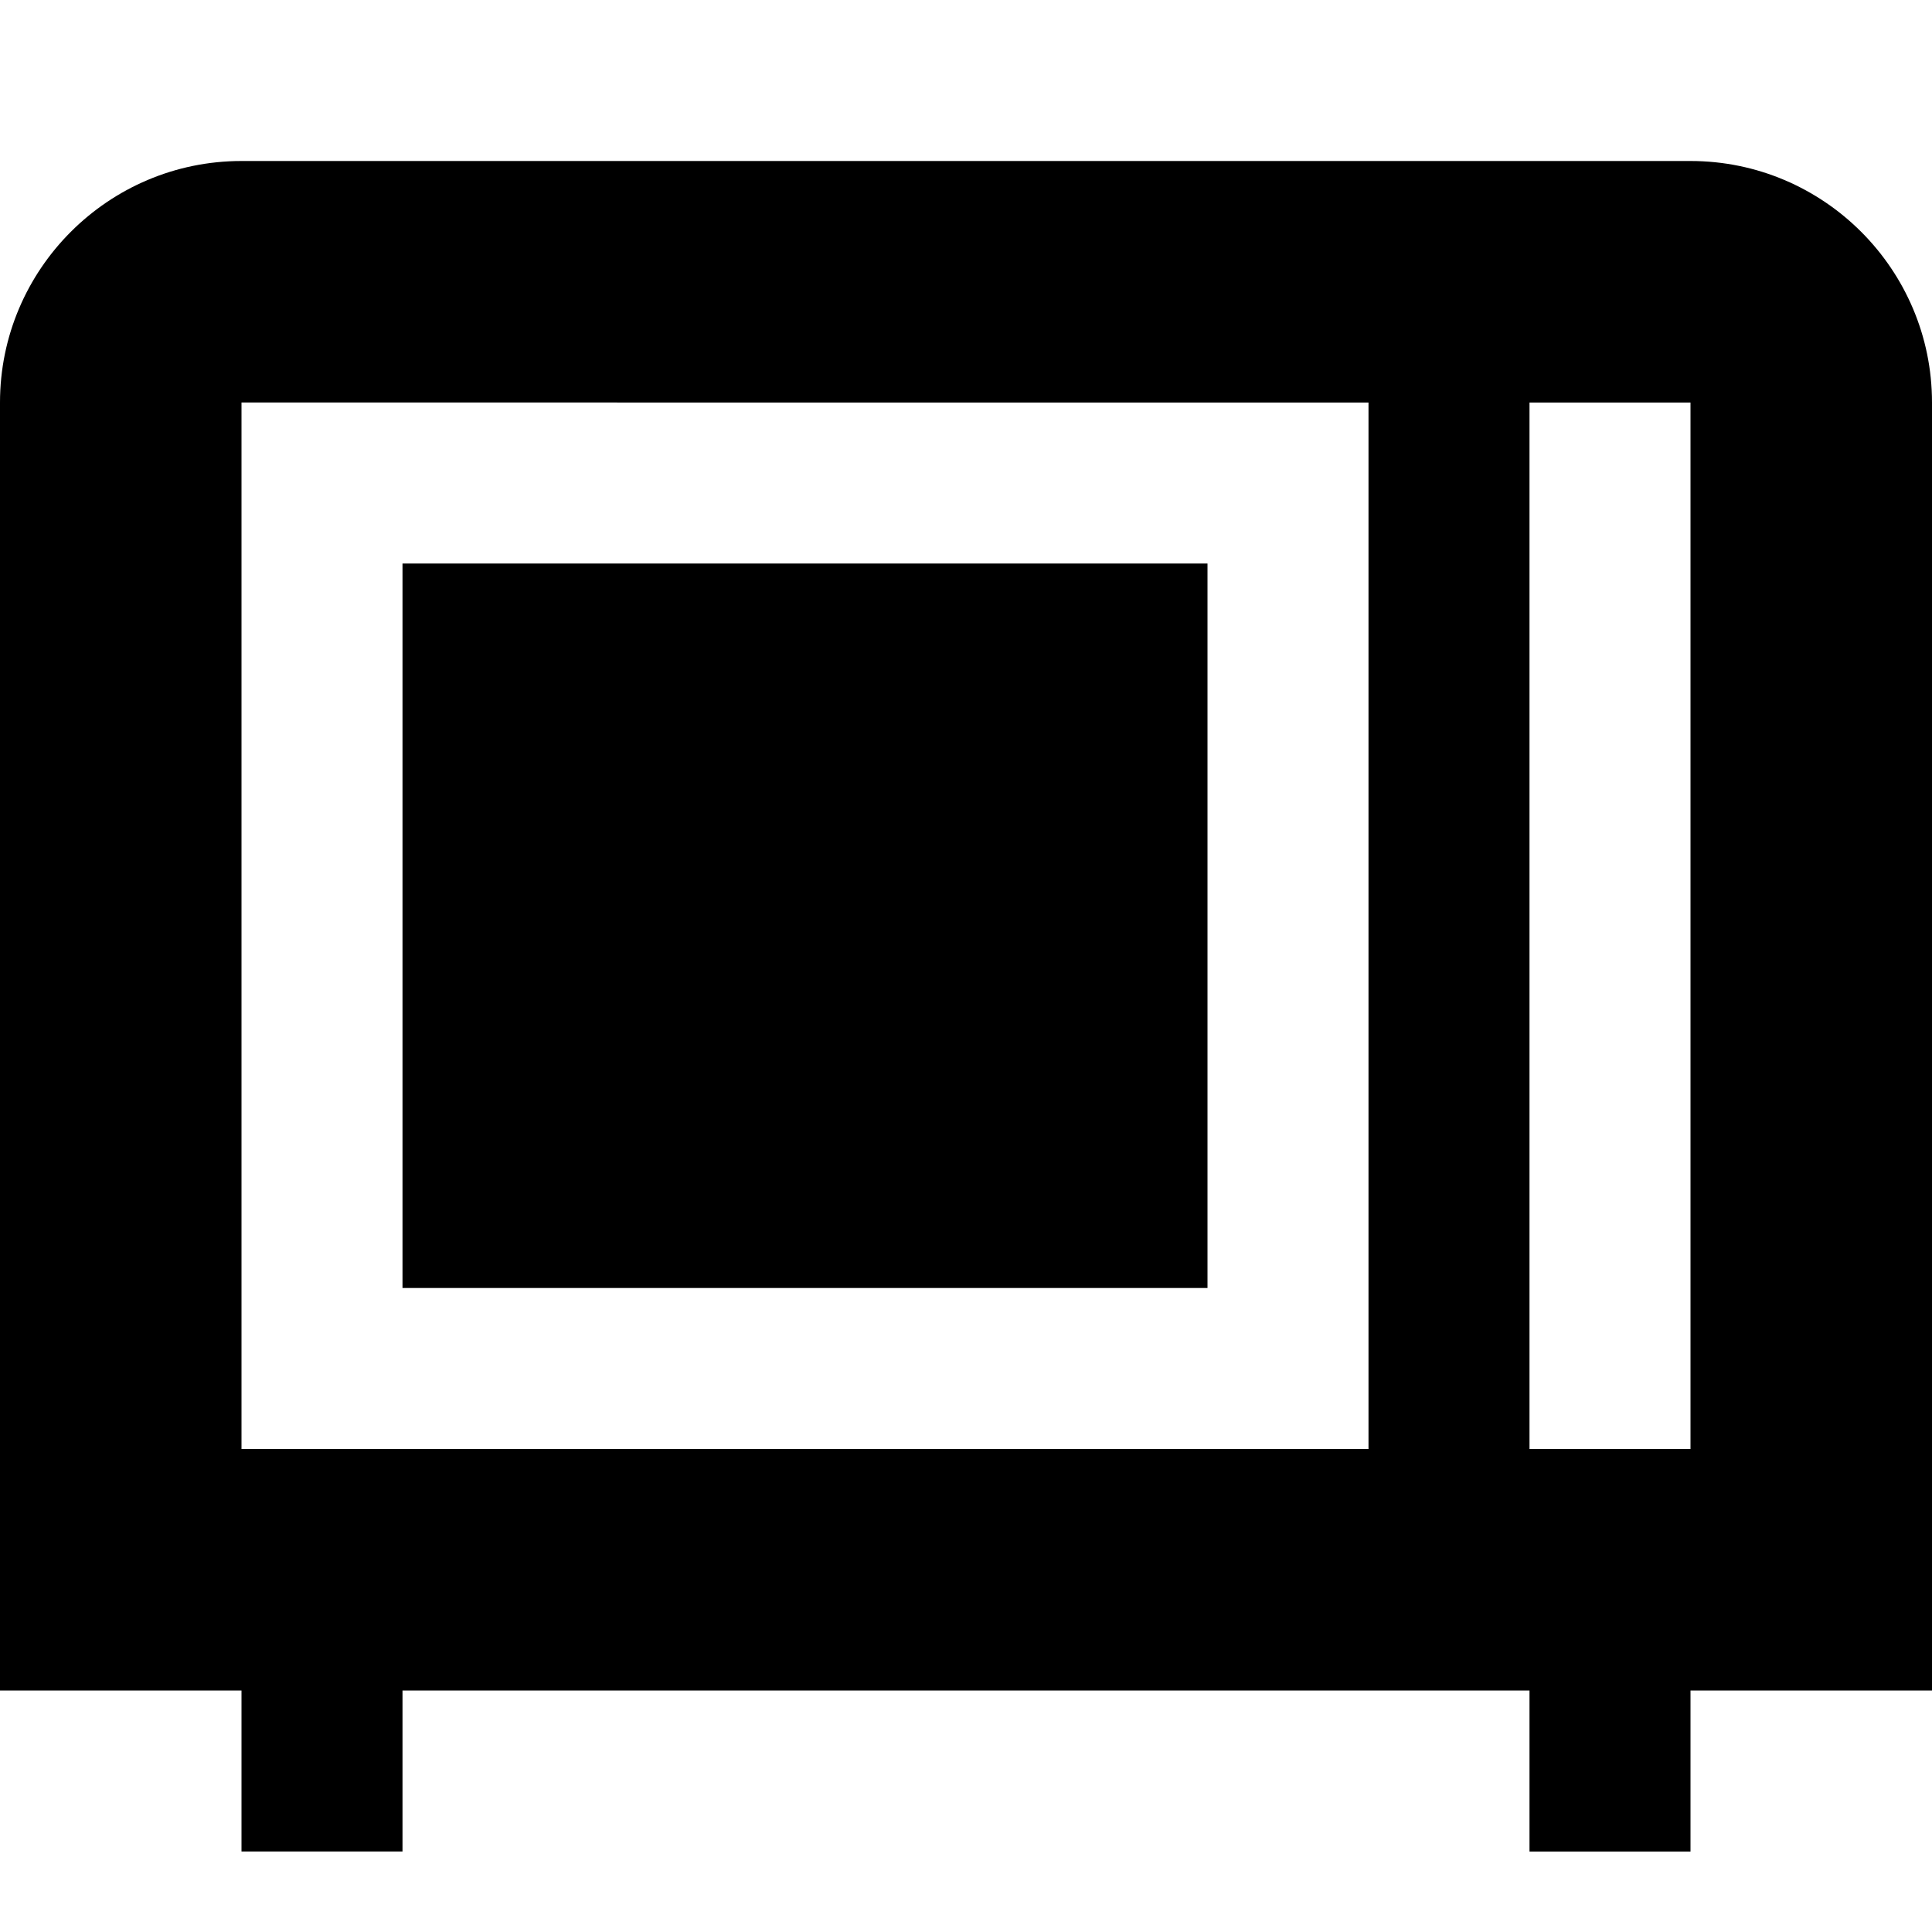 <?xml version="1.0" encoding="UTF-8"?>
<svg xmlns="http://www.w3.org/2000/svg" id="Layer_1" data-name="Layer 1" viewBox="0 0 24 24">
  <path d="m15,16H5V7h10v9Zm9-11v16h-3v2h-2v-2H5v2h-2v-2H0V5c0-1.654,1.346-3,3-3h18c1.654,0,3,1.346,3,3Zm-7,0H3v13h14V5Zm4,0h-2v13h2V5Z"/>
</svg>
